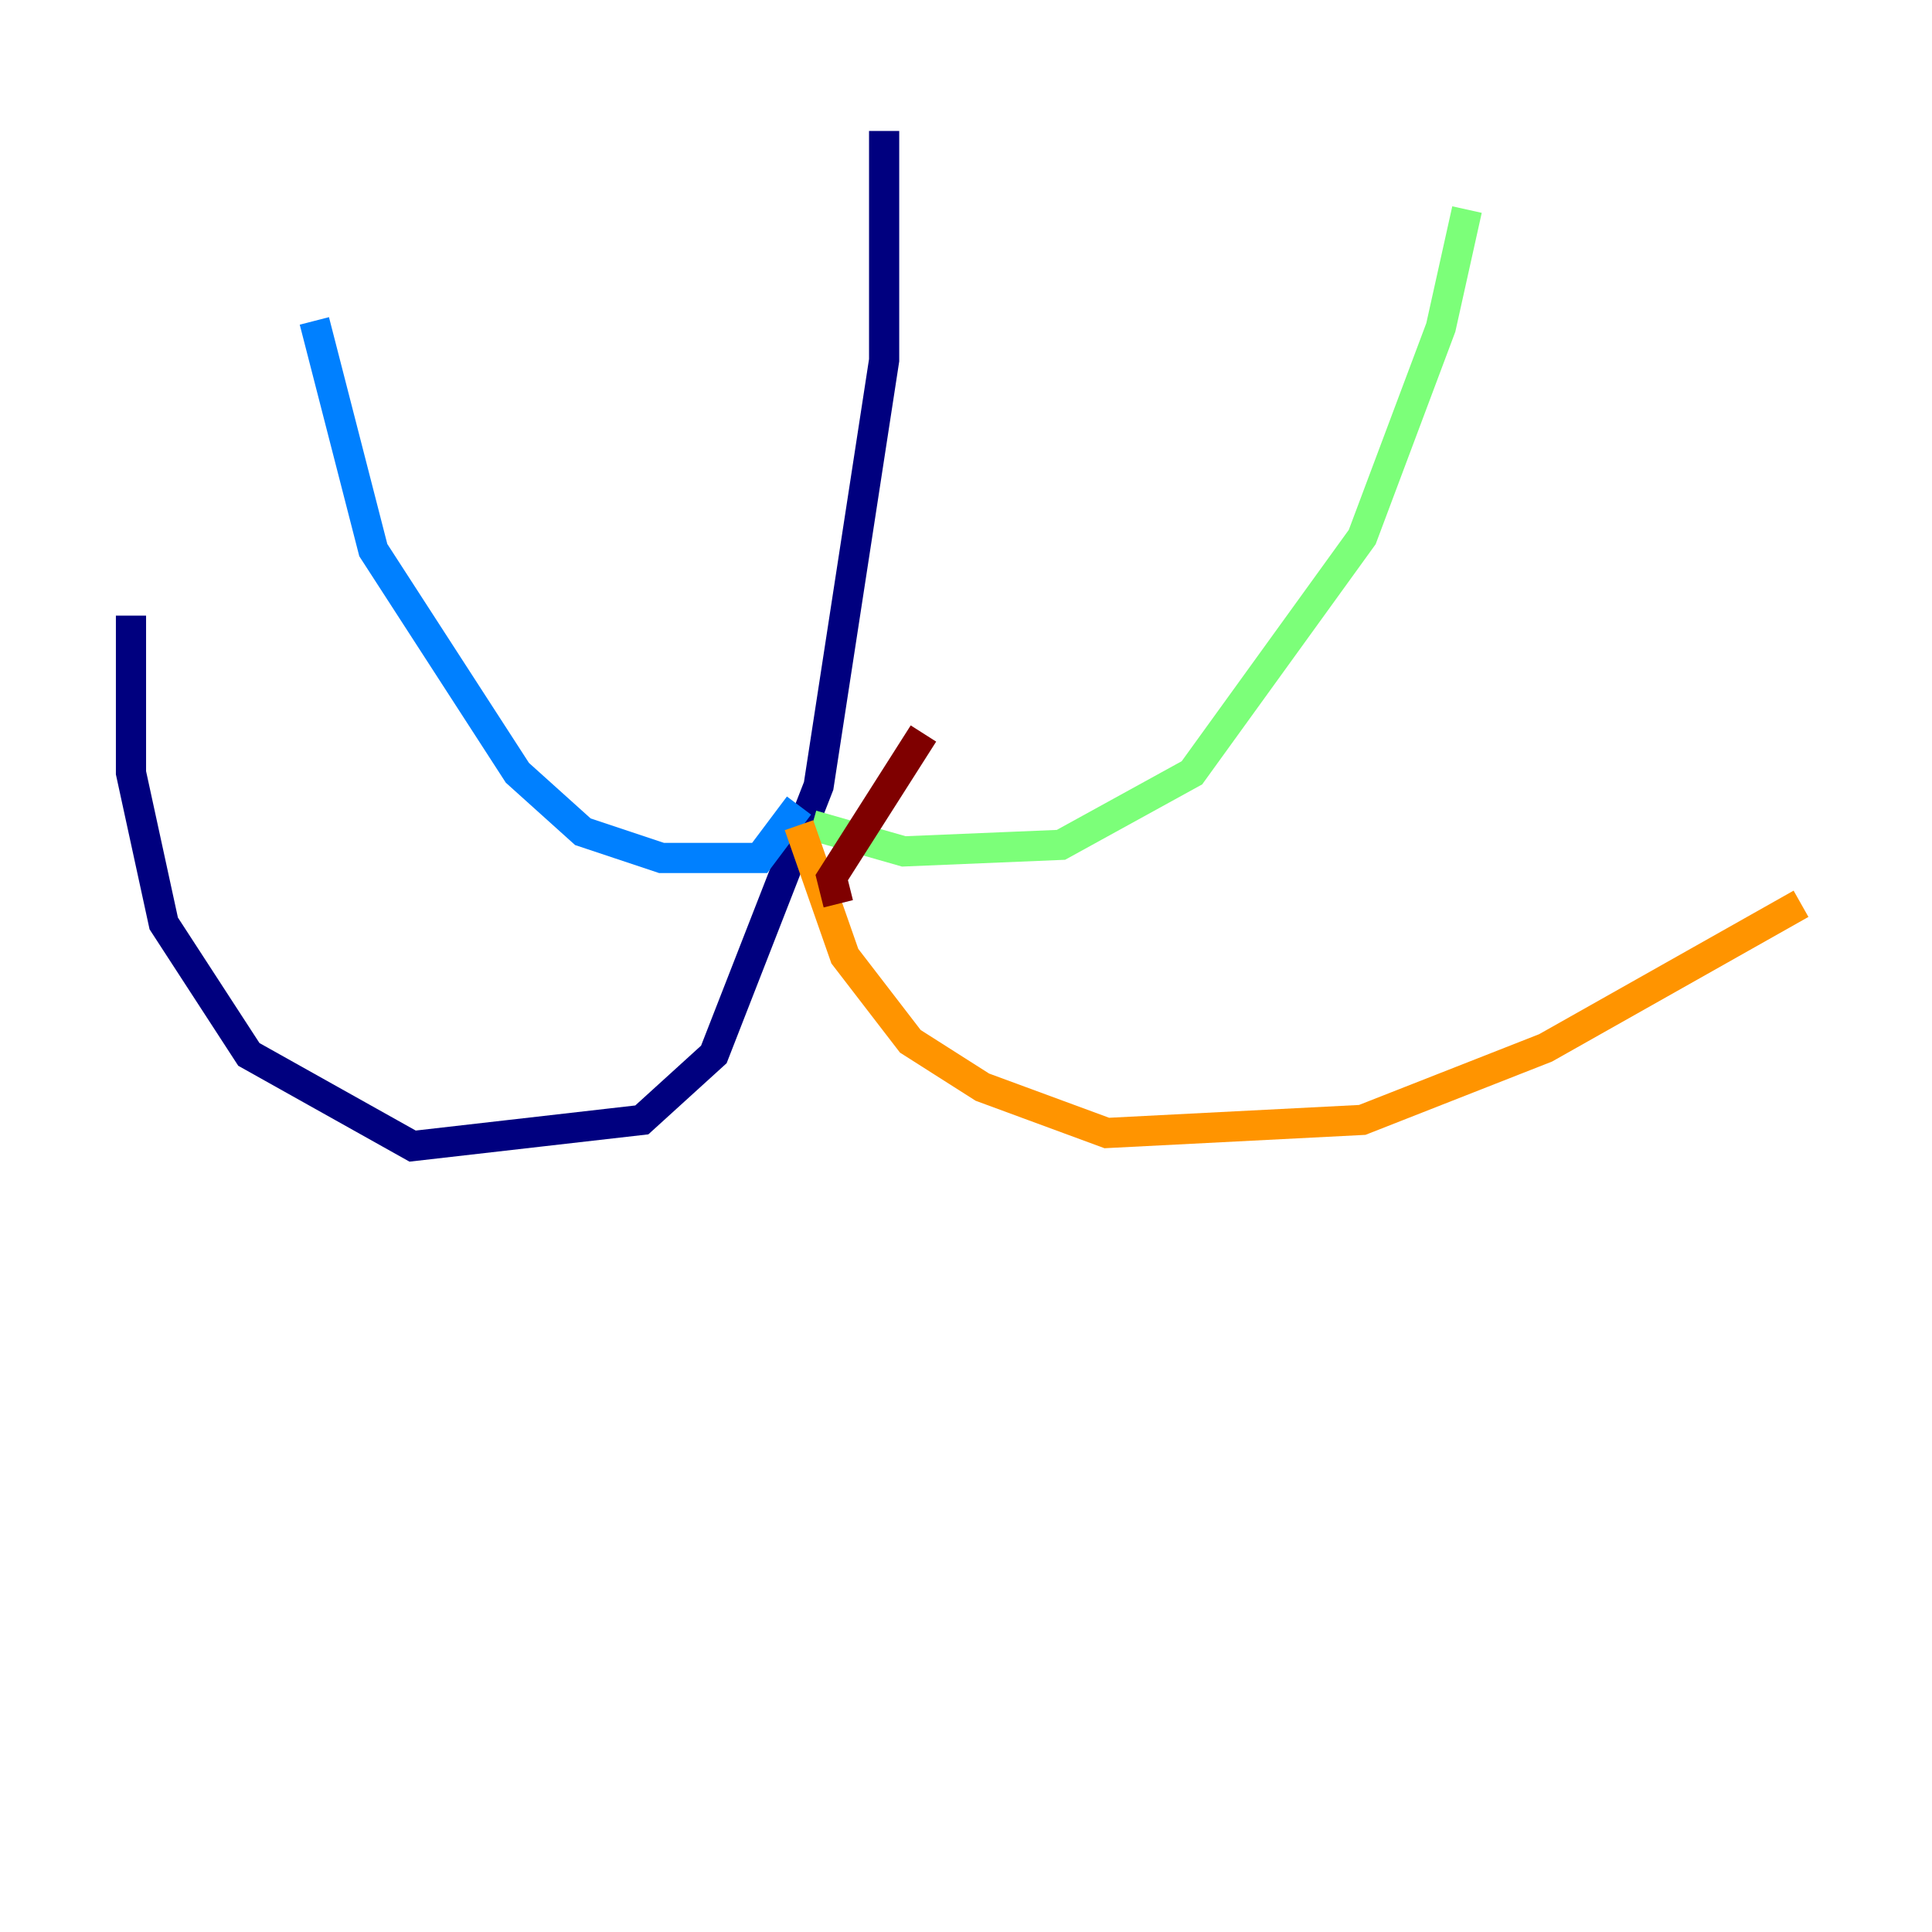 <?xml version="1.0" encoding="utf-8" ?>
<svg baseProfile="tiny" height="128" version="1.2" viewBox="0,0,128,128" width="128" xmlns="http://www.w3.org/2000/svg" xmlns:ev="http://www.w3.org/2001/xml-events" xmlns:xlink="http://www.w3.org/1999/xlink"><defs /><polyline fill="none" points="58.576,8.678 58.576,23.864 54.237,52.068 47.295,69.858 42.522,74.197 27.336,75.932 16.488,69.858 10.848,61.18 8.678,51.2 8.678,40.786" stroke="#00007f" stroke-width="2" /><polyline fill="none" points="52.936,53.37 50.332,56.841 43.824,56.841 38.617,55.105 34.278,51.2 24.732,36.447 20.827,21.261" stroke="#0080ff" stroke-width="2" /><polyline fill="none" points="53.803,54.671 59.878,56.407 70.291,55.973 78.969,51.2 90.251,35.58 95.458,21.695 97.193,13.885" stroke="#7cff79" stroke-width="2" /><polyline fill="none" points="52.936,54.671 55.973,63.349 60.312,68.99 65.085,72.027 73.329,75.064 90.251,74.197 102.4,69.424 119.322,59.878" stroke="#ff9400" stroke-width="2" /><polyline fill="none" points="55.539,59.878 55.105,58.142 61.18,48.597" stroke="#7f0000" stroke-width="2" /></svg>